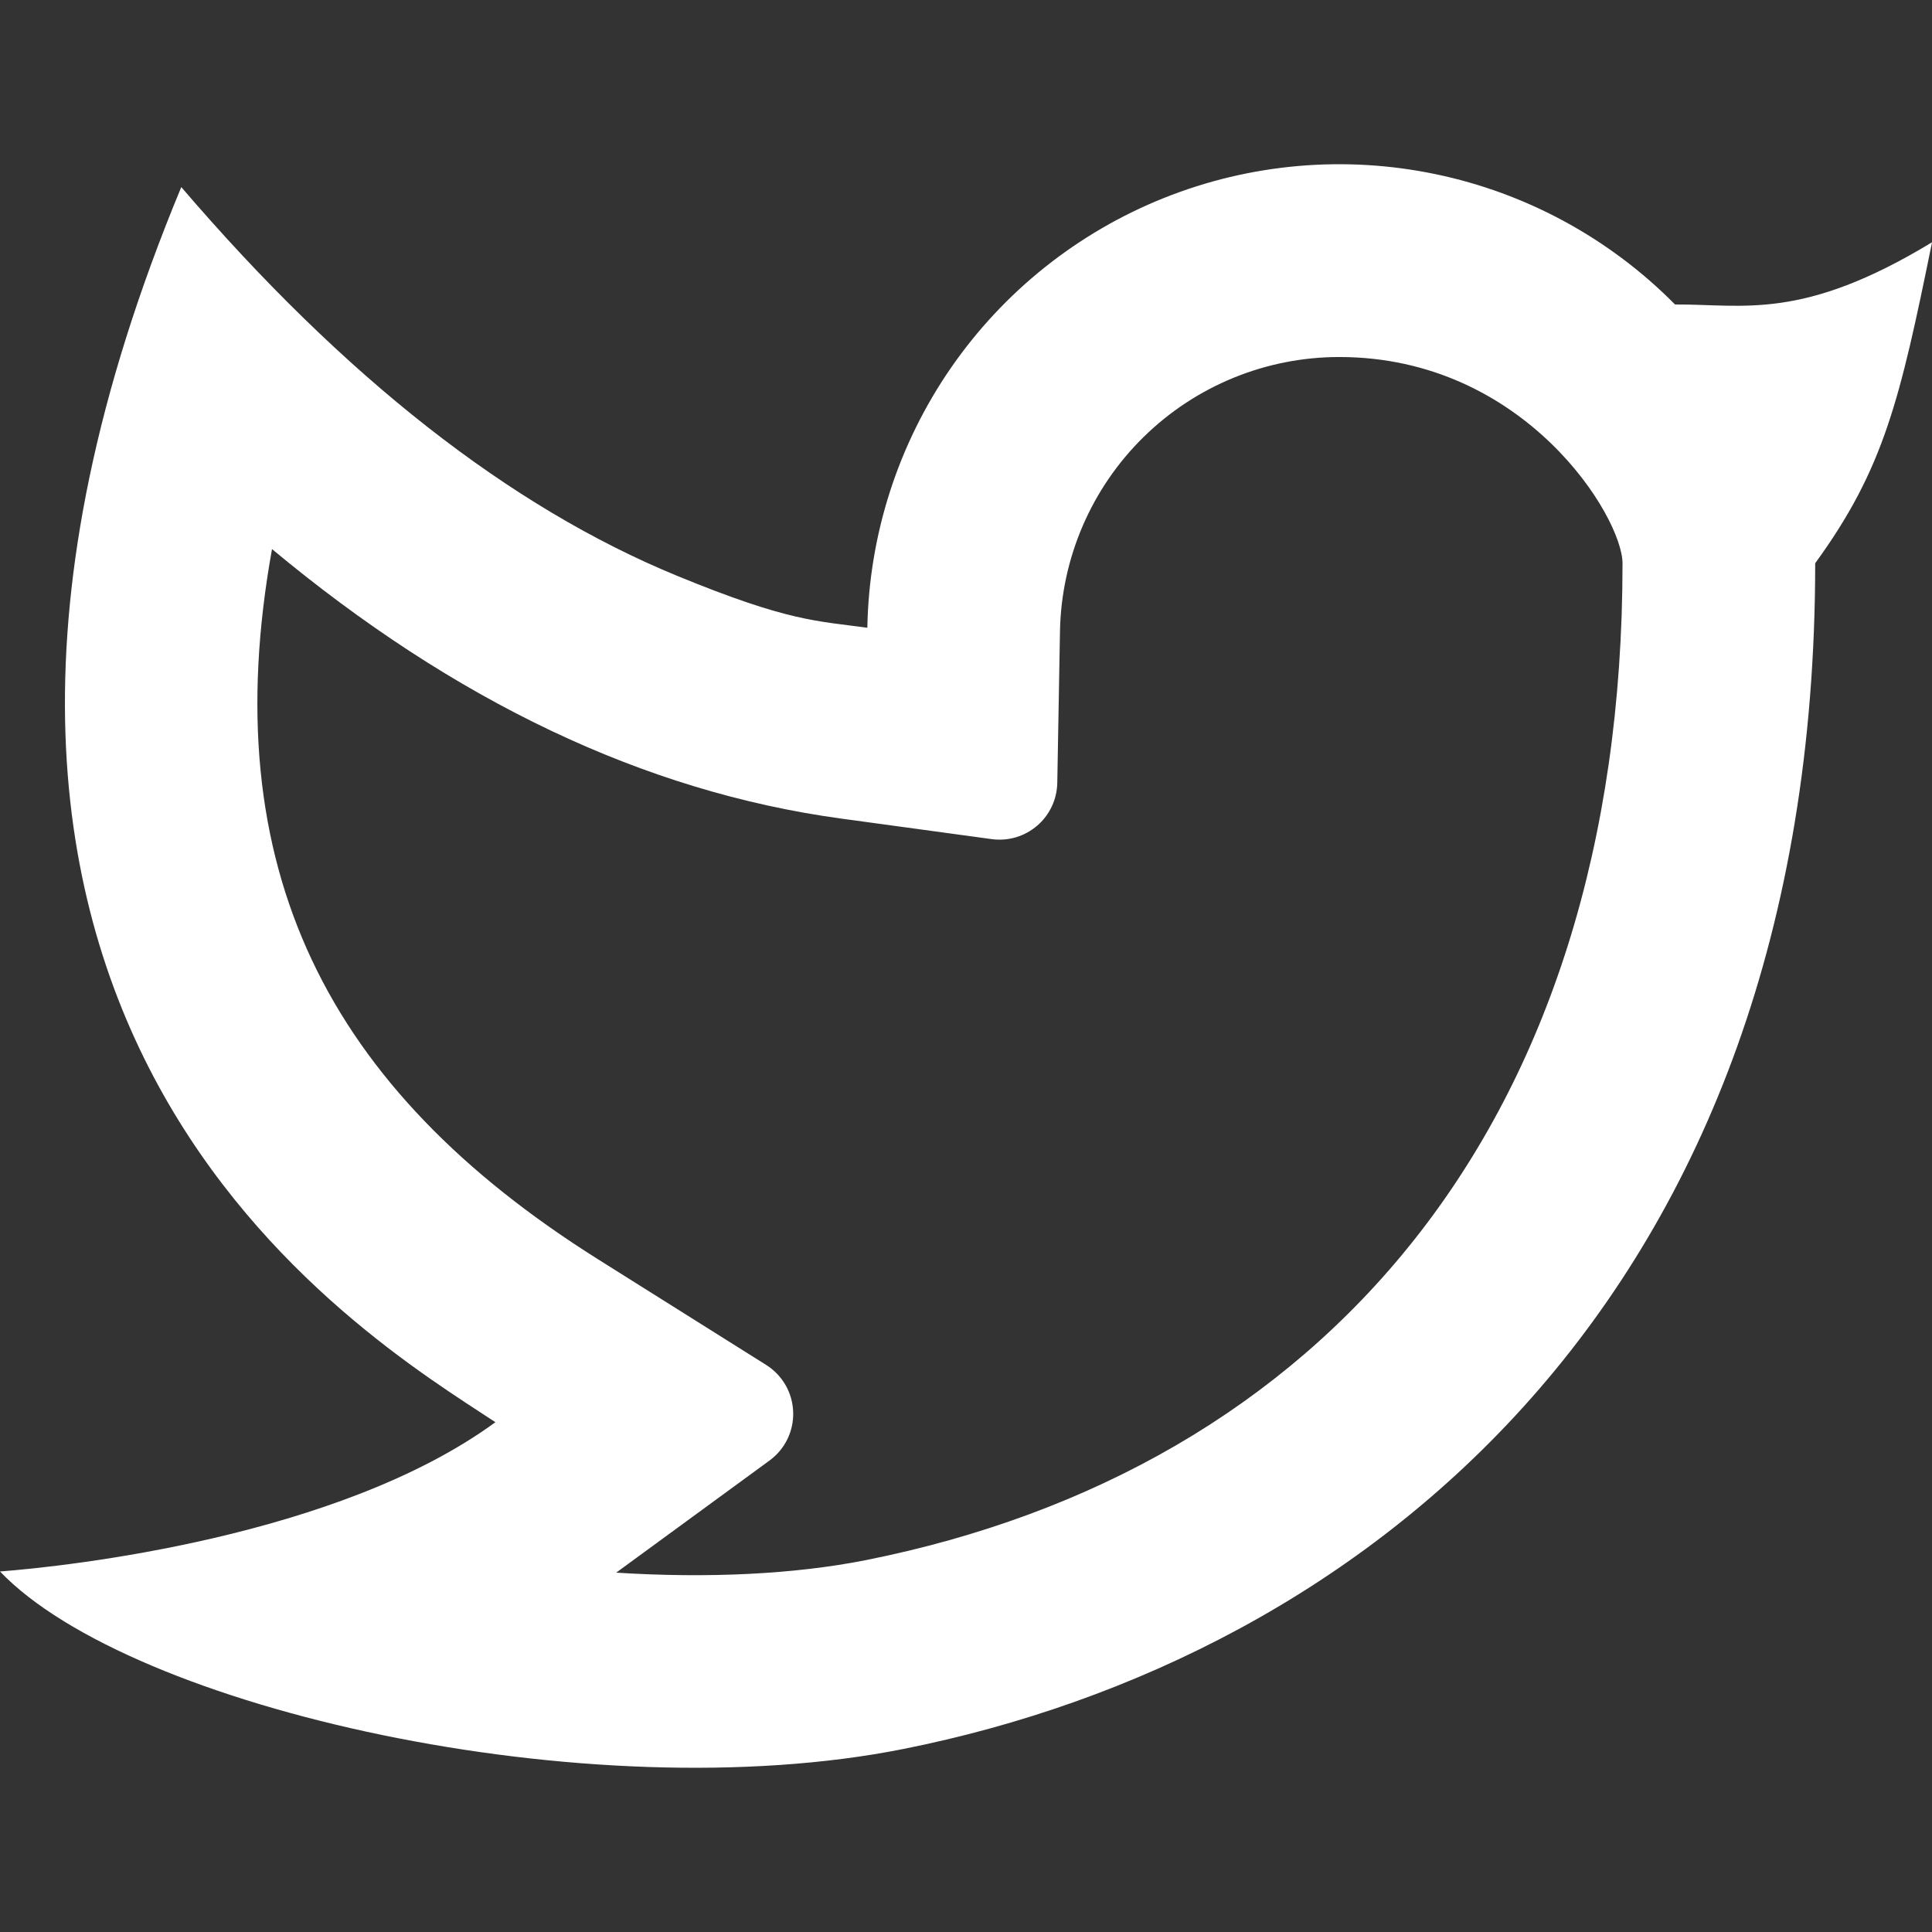 <svg width="48" height="48" viewBox="0 0 48 48" fill="none" xmlns="http://www.w3.org/2000/svg">
<rect x="0" y="0" width="48" height="48" fill="#333333" stroke="none"/>
<path d="M33.275 8.87C31.457 8.869 29.711 9.583 28.413 10.857C27.115 12.13 26.369 13.863 26.335 15.681L26.268 19.45C26.264 19.653 26.218 19.852 26.132 20.035C26.046 20.219 25.922 20.382 25.768 20.514C25.614 20.646 25.434 20.744 25.24 20.802C25.046 20.859 24.841 20.875 24.641 20.848L20.902 20.338C15.989 19.668 11.279 17.406 6.758 13.642C5.33 21.563 8.123 27.051 14.855 31.285L19.036 33.912C19.234 34.037 19.399 34.208 19.516 34.411C19.633 34.614 19.698 34.843 19.706 35.077C19.715 35.311 19.665 35.544 19.563 35.755C19.461 35.965 19.308 36.148 19.119 36.286L15.309 39.072C17.576 39.216 19.727 39.115 21.513 38.761C32.804 36.507 40.311 28.011 40.311 13.996C40.311 12.852 37.887 8.87 33.275 8.87ZM21.549 15.595C21.59 13.288 22.312 11.044 23.622 9.145C24.933 7.246 26.775 5.776 28.917 4.919C31.059 4.062 33.407 3.856 35.666 4.327C37.924 4.797 39.994 5.924 41.616 7.565C43.317 7.553 44.765 7.984 48.001 6.019C47.202 9.944 46.804 11.65 45.098 13.993C45.098 32.28 33.857 41.176 22.448 43.452C14.63 45.012 3.255 42.449 0 39.043C1.659 38.916 8.407 38.191 12.308 35.334C9.006 33.156 -4.128 25.426 4.504 4.648C8.556 9.379 12.665 12.598 16.829 14.309C19.598 15.446 20.28 15.422 21.551 15.597L21.549 15.595Z" fill="white"/>
</svg>
